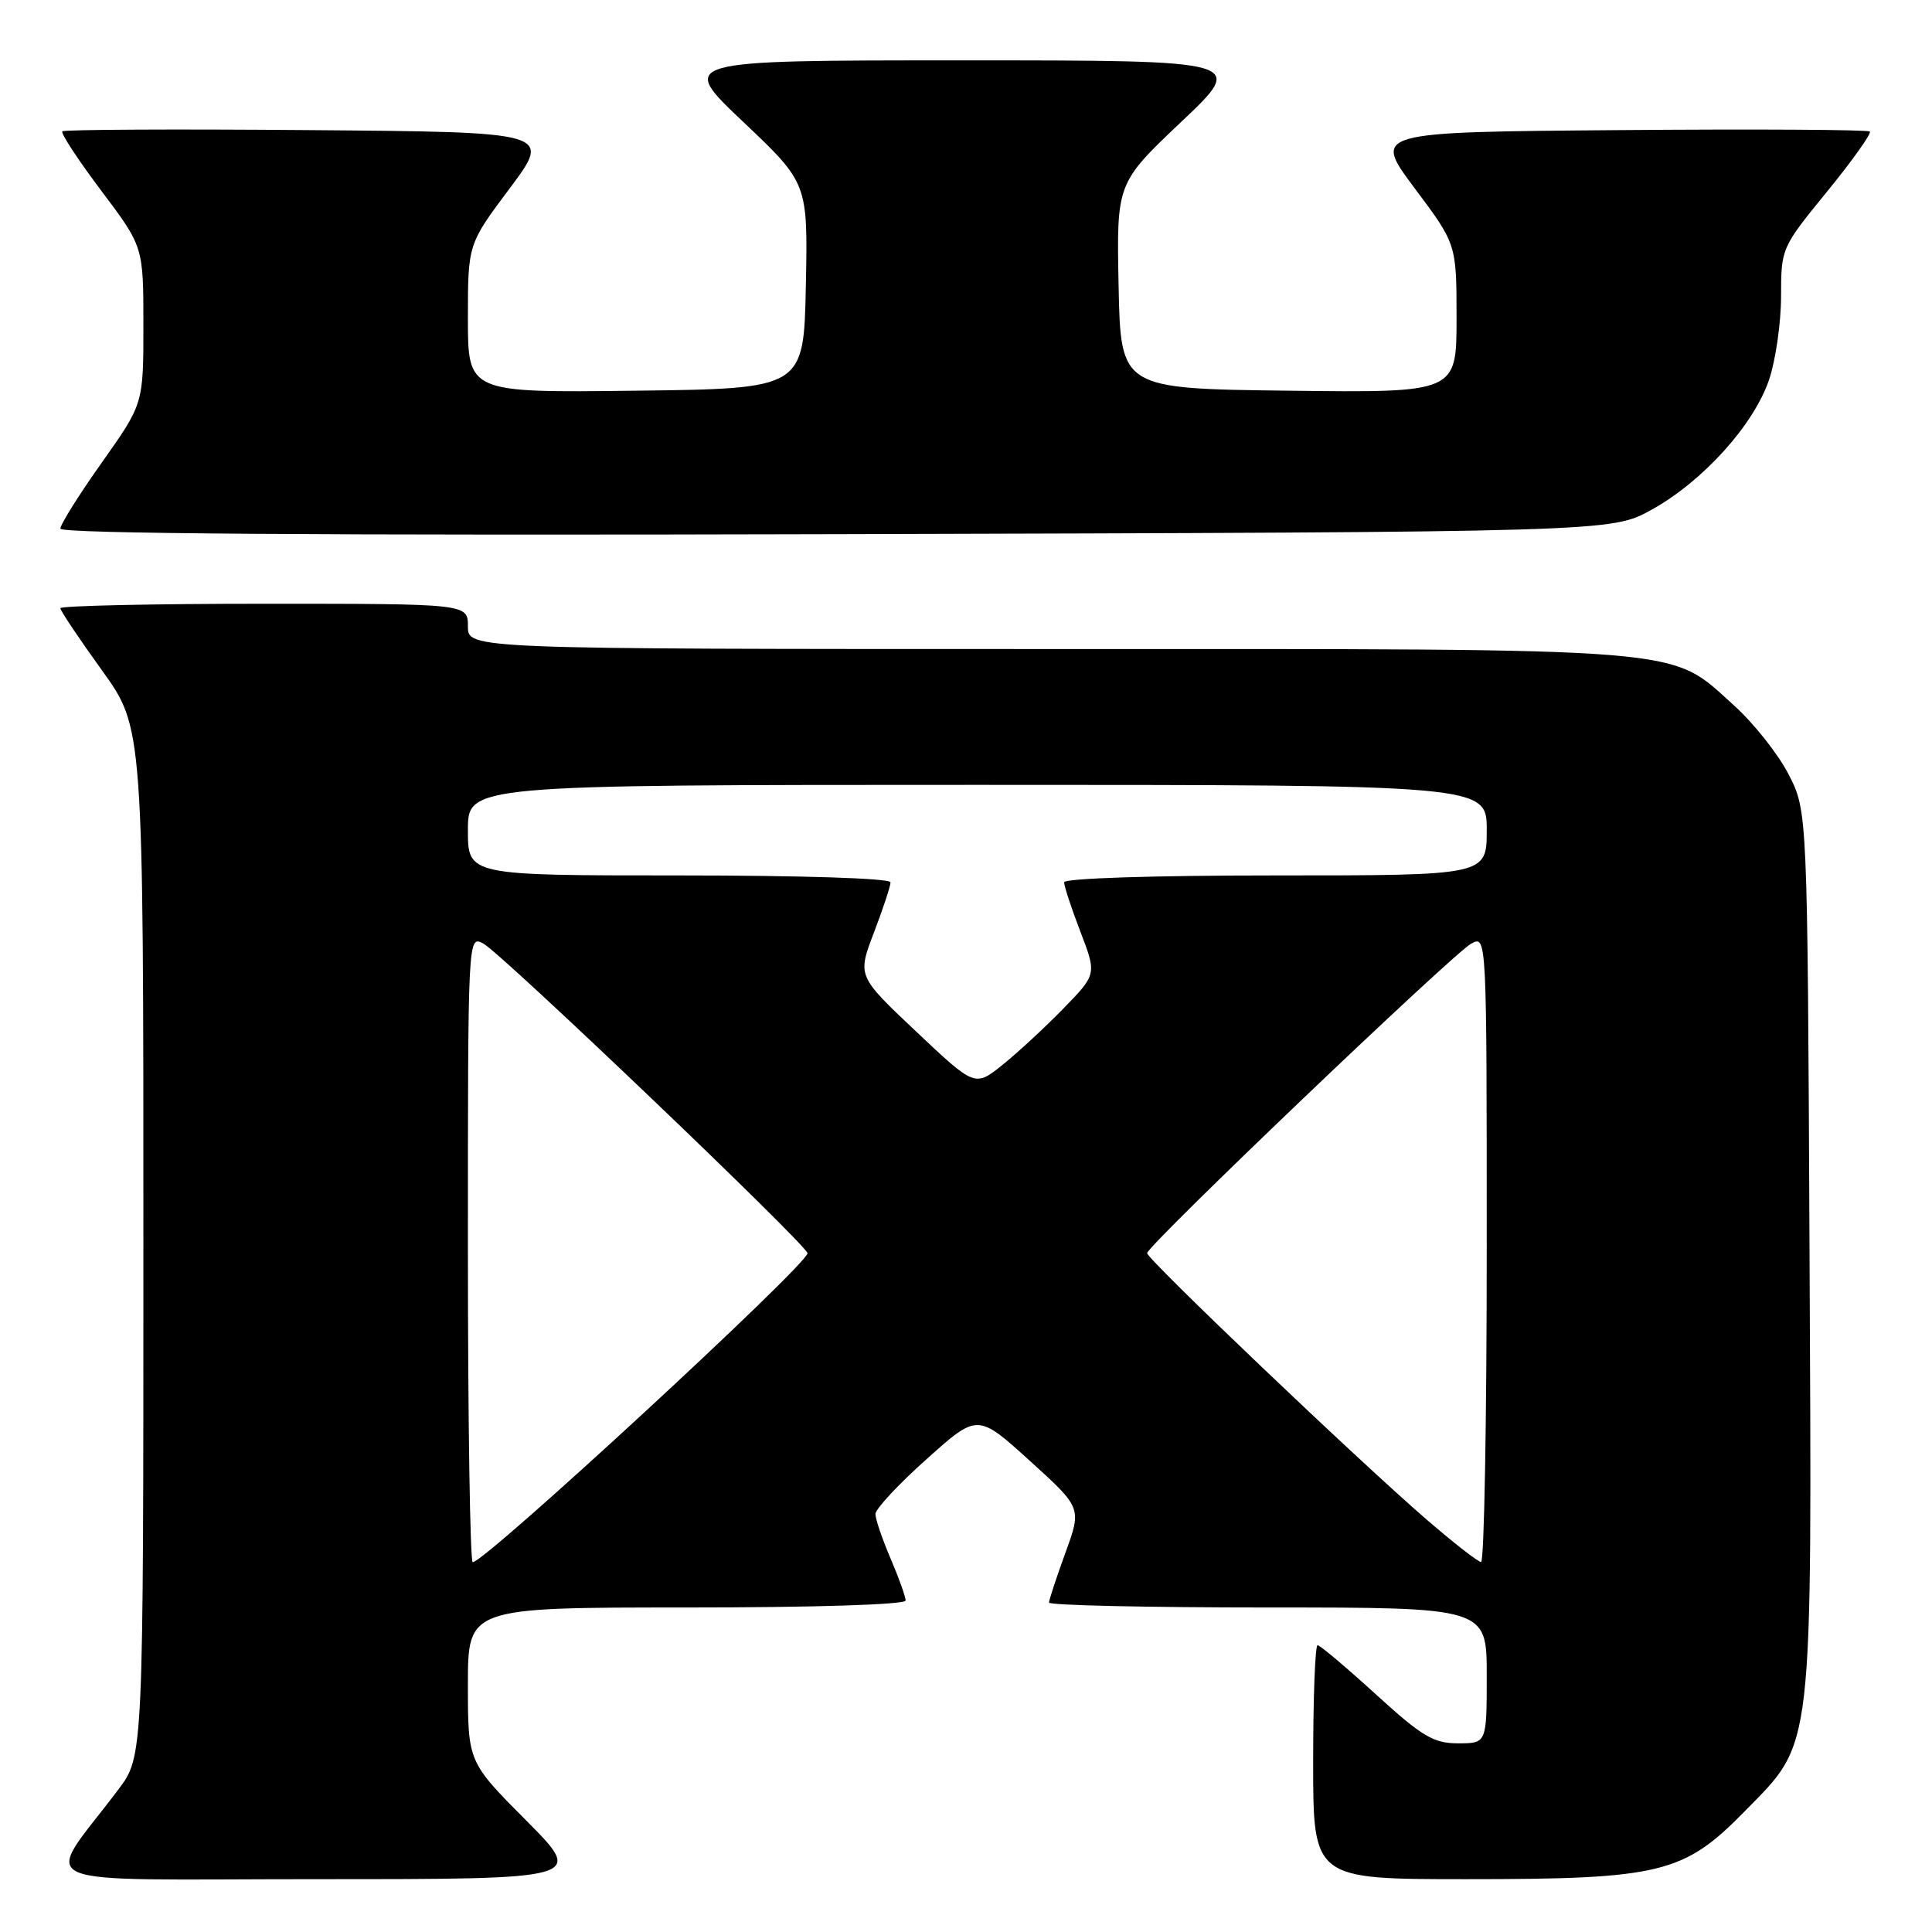<?xml version="1.0" encoding="UTF-8" standalone="no"?>
<!DOCTYPE svg PUBLIC "-//W3C//DTD SVG 1.1//EN" "http://www.w3.org/Graphics/SVG/1.1/DTD/svg11.dtd" >
<svg xmlns="http://www.w3.org/2000/svg" xmlns:xlink="http://www.w3.org/1999/xlink" version="1.1" viewBox="0 0 256 256">
 <g >
 <path fill="currentColor"
d=" M 69.73 241.23 C 62.00 233.46 62.00 233.46 62.00 223.23 C 62.00 213.00 62.00 213.00 91.00 213.00 C 107.92 213.00 120.00 212.62 120.00 212.08 C 120.00 211.58 119.10 209.07 118.00 206.50 C 116.90 203.93 116.00 201.29 116.00 200.62 C 116.00 199.95 119.04 196.68 122.77 193.35 C 129.53 187.29 129.53 187.29 136.44 193.55 C 143.34 199.80 143.34 199.80 141.17 205.76 C 139.98 209.03 139.00 212.00 139.00 212.35 C 139.00 212.71 152.05 213.00 168.00 213.00 C 197.00 213.00 197.00 213.00 197.00 222.00 C 197.00 231.00 197.00 231.00 193.21 231.00 C 189.94 231.00 188.44 230.10 182.30 224.50 C 178.38 220.93 174.91 218.00 174.59 218.00 C 174.26 218.00 174.00 224.97 174.00 233.50 C 174.00 249.00 174.00 249.00 194.32 249.00 C 220.05 249.00 223.11 248.25 231.19 240.00 C 240.38 230.62 240.09 233.11 239.77 165.41 C 239.50 107.50 239.50 107.50 237.01 102.63 C 235.64 99.95 232.38 95.83 229.76 93.47 C 221.07 85.66 225.18 86.00 138.82 86.00 C 62.00 86.00 62.00 86.00 62.00 83.00 C 62.00 80.00 62.00 80.00 35.00 80.00 C 20.15 80.00 8.00 80.27 8.00 80.59 C 8.00 80.92 10.47 84.61 13.50 88.81 C 19.00 96.44 19.00 96.44 19.00 164.57 C 19.00 232.71 19.00 232.71 15.69 237.11 C 5.66 250.44 2.47 249.00 42.11 249.00 C 77.45 249.00 77.45 249.00 69.73 241.23 Z  M 218.85 67.54 C 225.63 63.78 232.36 56.34 234.41 50.32 C 235.28 47.75 236.00 42.76 236.00 39.24 C 236.00 32.89 236.05 32.79 242.11 25.37 C 245.47 21.25 248.01 17.68 247.76 17.43 C 247.51 17.18 232.59 17.09 214.60 17.24 C 181.89 17.50 181.89 17.50 187.44 24.93 C 193.00 32.35 193.00 32.35 193.00 42.19 C 193.00 52.04 193.00 52.04 170.75 51.77 C 148.50 51.50 148.50 51.50 148.22 37.88 C 147.95 24.27 147.95 24.27 156.54 16.13 C 165.13 8.00 165.13 8.00 127.50 8.00 C 89.87 8.00 89.87 8.00 98.46 16.13 C 107.05 24.27 107.05 24.27 106.78 37.88 C 106.50 51.50 106.50 51.50 84.25 51.77 C 62.00 52.04 62.00 52.04 62.00 42.19 C 62.00 32.35 62.00 32.35 67.56 24.93 C 73.11 17.50 73.11 17.50 40.90 17.24 C 23.19 17.09 8.50 17.17 8.26 17.40 C 8.02 17.64 10.34 21.18 13.41 25.26 C 19.00 32.68 19.00 32.68 19.00 43.10 C 19.00 53.51 19.00 53.51 13.50 61.28 C 10.47 65.55 8.00 69.49 8.00 70.05 C 8.00 70.72 42.24 70.96 110.75 70.78 C 213.50 70.50 213.50 70.50 218.85 67.54 Z  M 62.00 165.46 C 62.00 123.93 62.00 123.93 64.05 125.03 C 66.44 126.30 107.00 165.05 107.00 166.06 C 107.00 167.57 64.28 207.00 62.64 207.00 C 62.29 207.00 62.00 188.31 62.00 165.46 Z  M 189.00 201.32 C 179.89 193.45 152.00 166.85 152.00 166.05 C 152.00 165.05 192.58 126.30 194.95 125.03 C 197.00 123.93 197.00 123.93 197.00 165.46 C 197.00 188.31 196.66 206.99 196.25 206.97 C 195.84 206.96 192.57 204.41 189.00 201.32 Z  M 121.39 136.68 C 113.60 129.33 113.60 129.33 115.80 123.57 C 117.01 120.41 118.00 117.41 118.00 116.91 C 118.00 116.38 106.18 116.00 90.00 116.00 C 62.00 116.00 62.00 116.00 62.00 110.00 C 62.00 104.00 62.00 104.00 129.50 104.00 C 197.00 104.00 197.00 104.00 197.00 110.00 C 197.00 116.00 197.00 116.00 169.00 116.00 C 152.82 116.00 141.00 116.38 141.00 116.91 C 141.00 117.41 141.97 120.36 143.16 123.46 C 145.32 129.10 145.32 129.10 140.91 133.63 C 138.48 136.13 134.85 139.48 132.84 141.10 C 129.18 144.03 129.18 144.03 121.39 136.68 Z "/>
</g>
</svg>